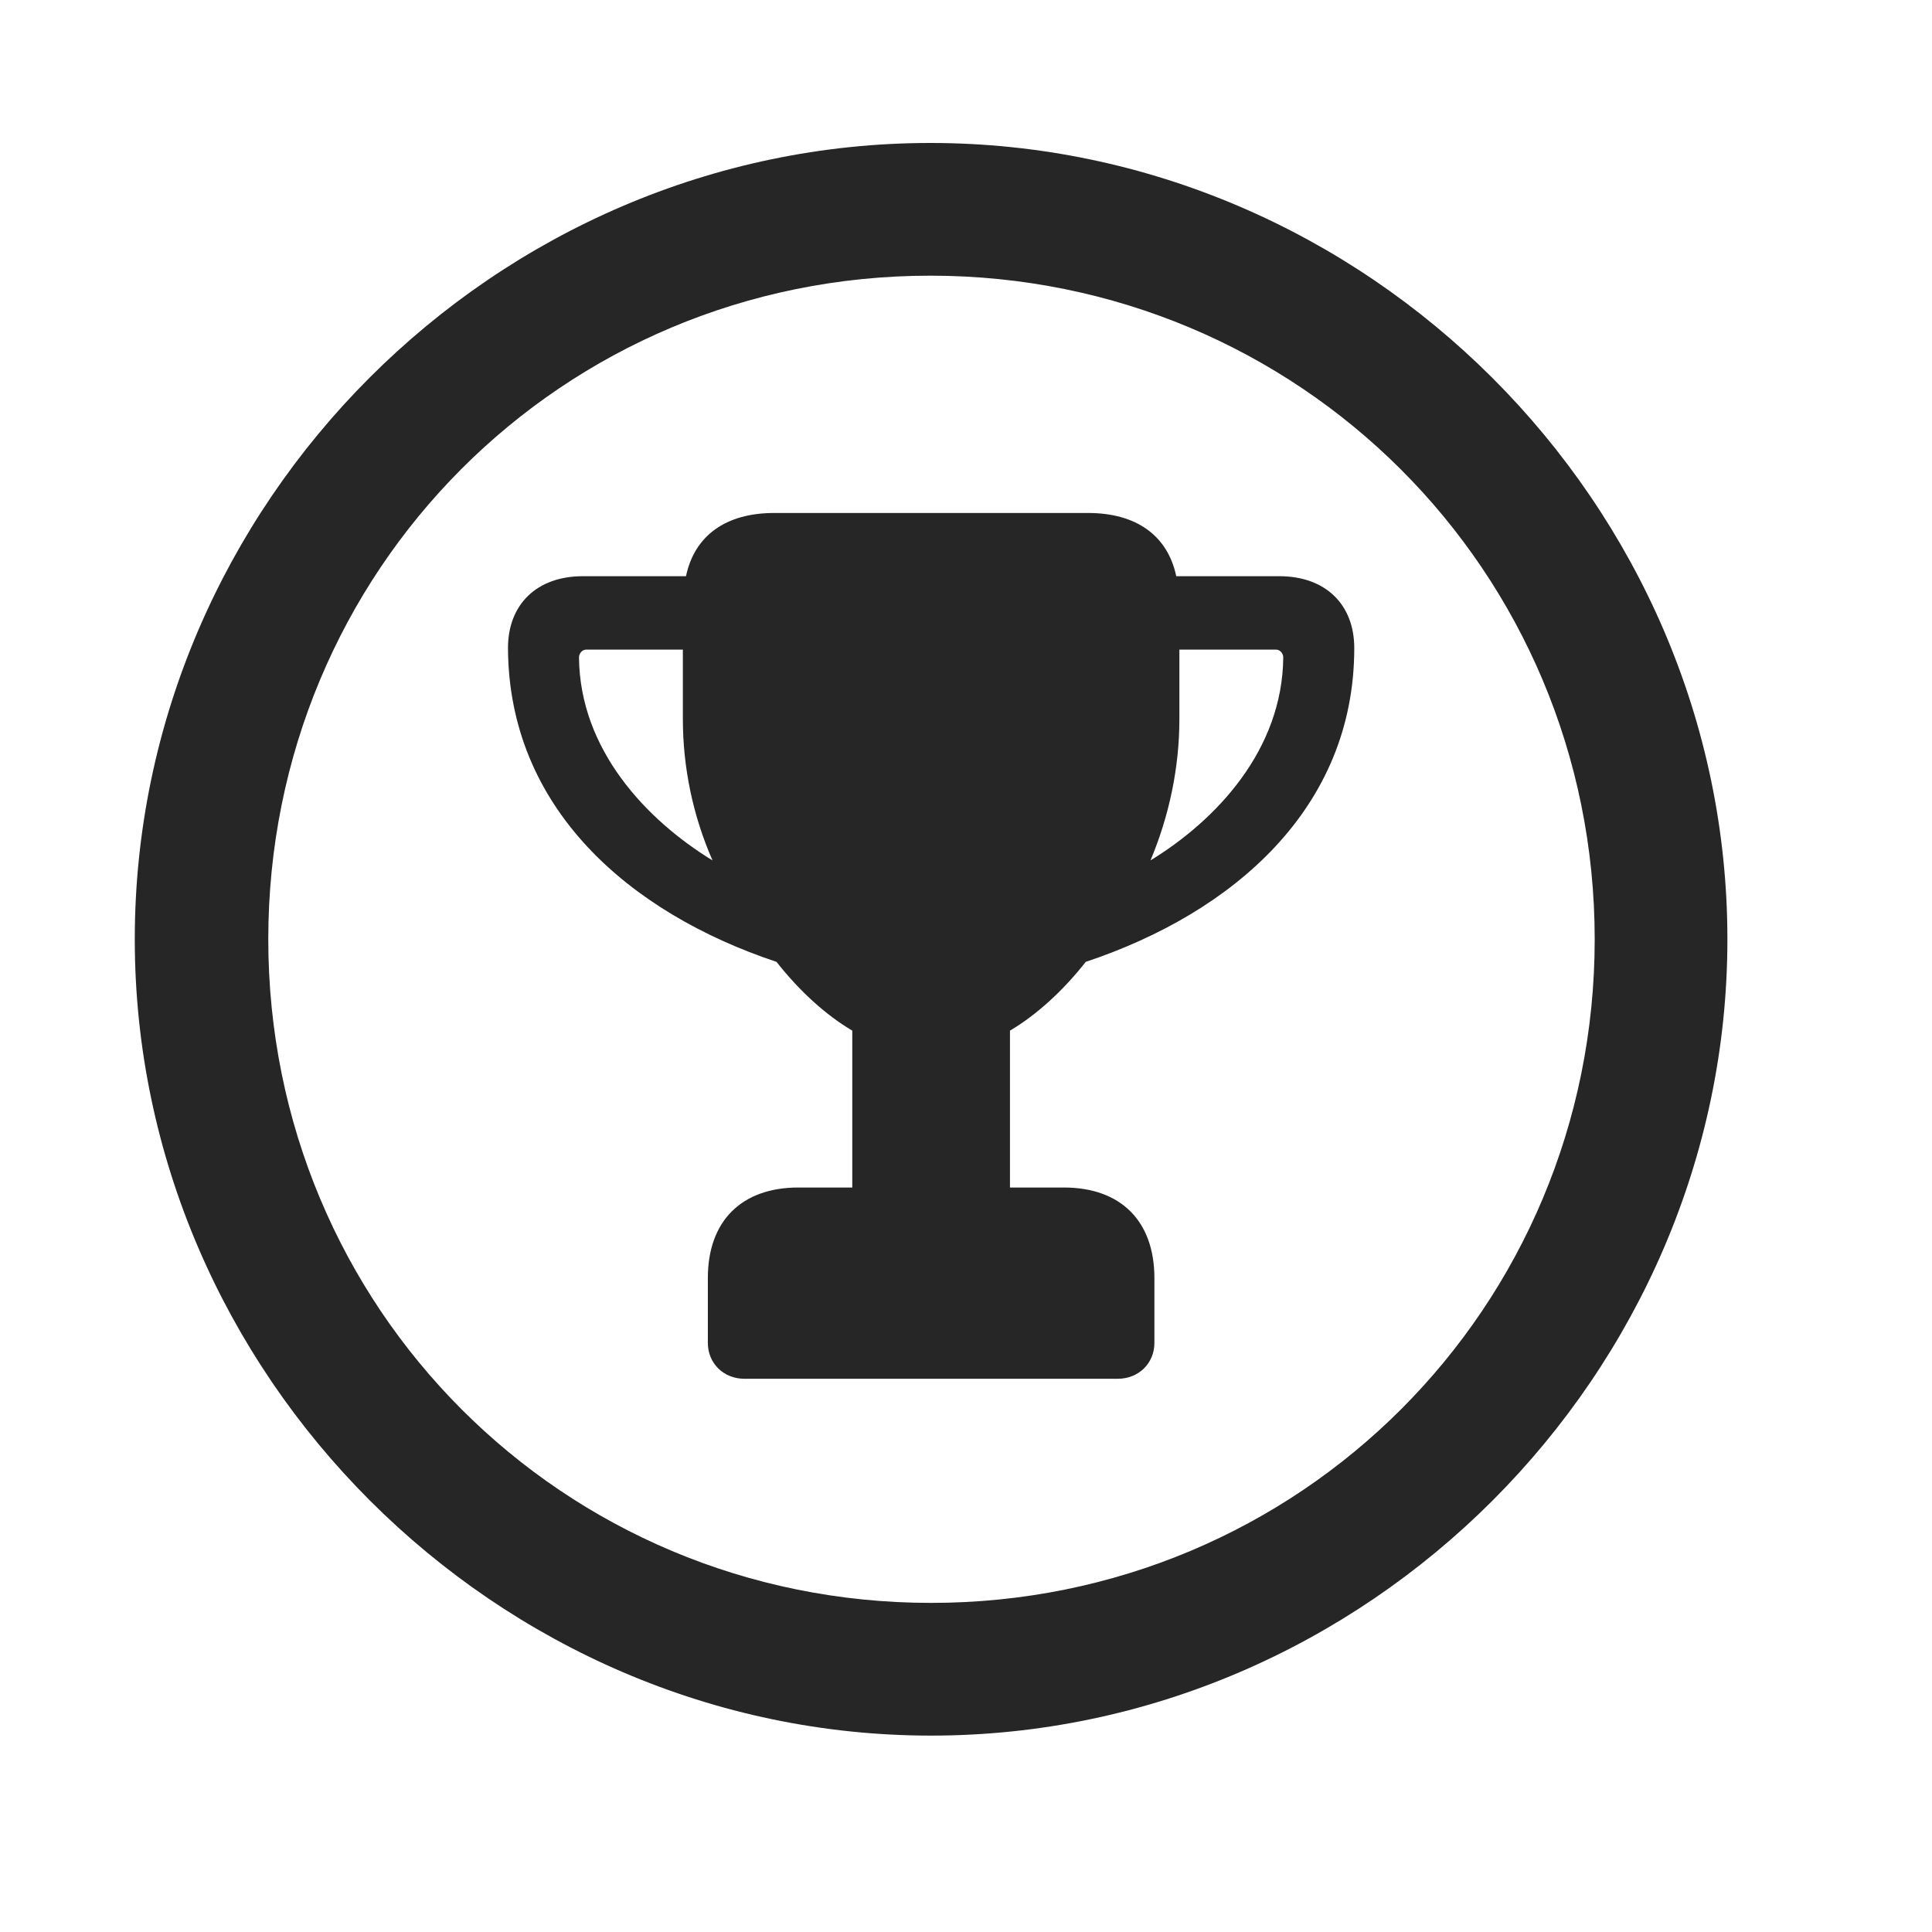 <svg width="29" height="29" viewBox="0 0 29 29" fill="currentColor" xmlns="http://www.w3.org/2000/svg">
<g clip-path="url(#clip0_2207_33502)">
<path d="M13.976 26.052C20.515 26.052 25.929 20.626 25.929 14.099C25.929 7.56 20.504 2.146 13.965 2.146C7.437 2.146 2.023 7.56 2.023 14.099C2.023 20.626 7.449 26.052 13.976 26.052ZM13.976 24.06C8.445 24.06 4.027 19.63 4.027 14.099C4.027 8.567 8.433 4.138 13.965 4.138C19.496 4.138 23.937 8.567 23.937 14.099C23.937 19.63 19.508 24.06 13.976 24.06Z" fill="currentColor" fill-opacity="0.85"/>
<path d="M7.625 9.728C7.636 12.13 9.441 13.7 11.656 14.438C11.996 14.872 12.394 15.235 12.793 15.47V17.825H11.984C11.129 17.825 10.625 18.329 10.625 19.185V20.157C10.625 20.462 10.859 20.696 11.175 20.696H16.777C17.093 20.696 17.328 20.462 17.328 20.157V19.185C17.328 18.329 16.824 17.825 15.969 17.825H15.16V15.47C15.558 15.235 15.957 14.872 16.297 14.438C18.512 13.7 20.328 12.13 20.328 9.728C20.328 9.071 19.894 8.649 19.203 8.649H17.656C17.527 8.04 17.058 7.7 16.332 7.7H11.621C10.894 7.7 10.425 8.04 10.297 8.649H8.75C8.058 8.649 7.625 9.071 7.625 9.728ZM10.25 9.751V10.794C10.25 11.521 10.402 12.247 10.695 12.915C9.699 12.306 8.703 11.251 8.691 9.868C8.691 9.81 8.738 9.751 8.797 9.751H10.25ZM17.703 9.751H19.156C19.215 9.751 19.262 9.81 19.262 9.868C19.25 11.251 18.265 12.306 17.269 12.915C17.55 12.247 17.703 11.521 17.703 10.794V9.751Z" fill="currentColor" fill-opacity="0.85"/>
</g>
<defs>
<clipPath id="clip0_2207_33502">
<rect width="23.906" height="23.918" fill="currentColor" transform="translate(2.023 2.146)"/>
</clipPath>
</defs>
</svg>
